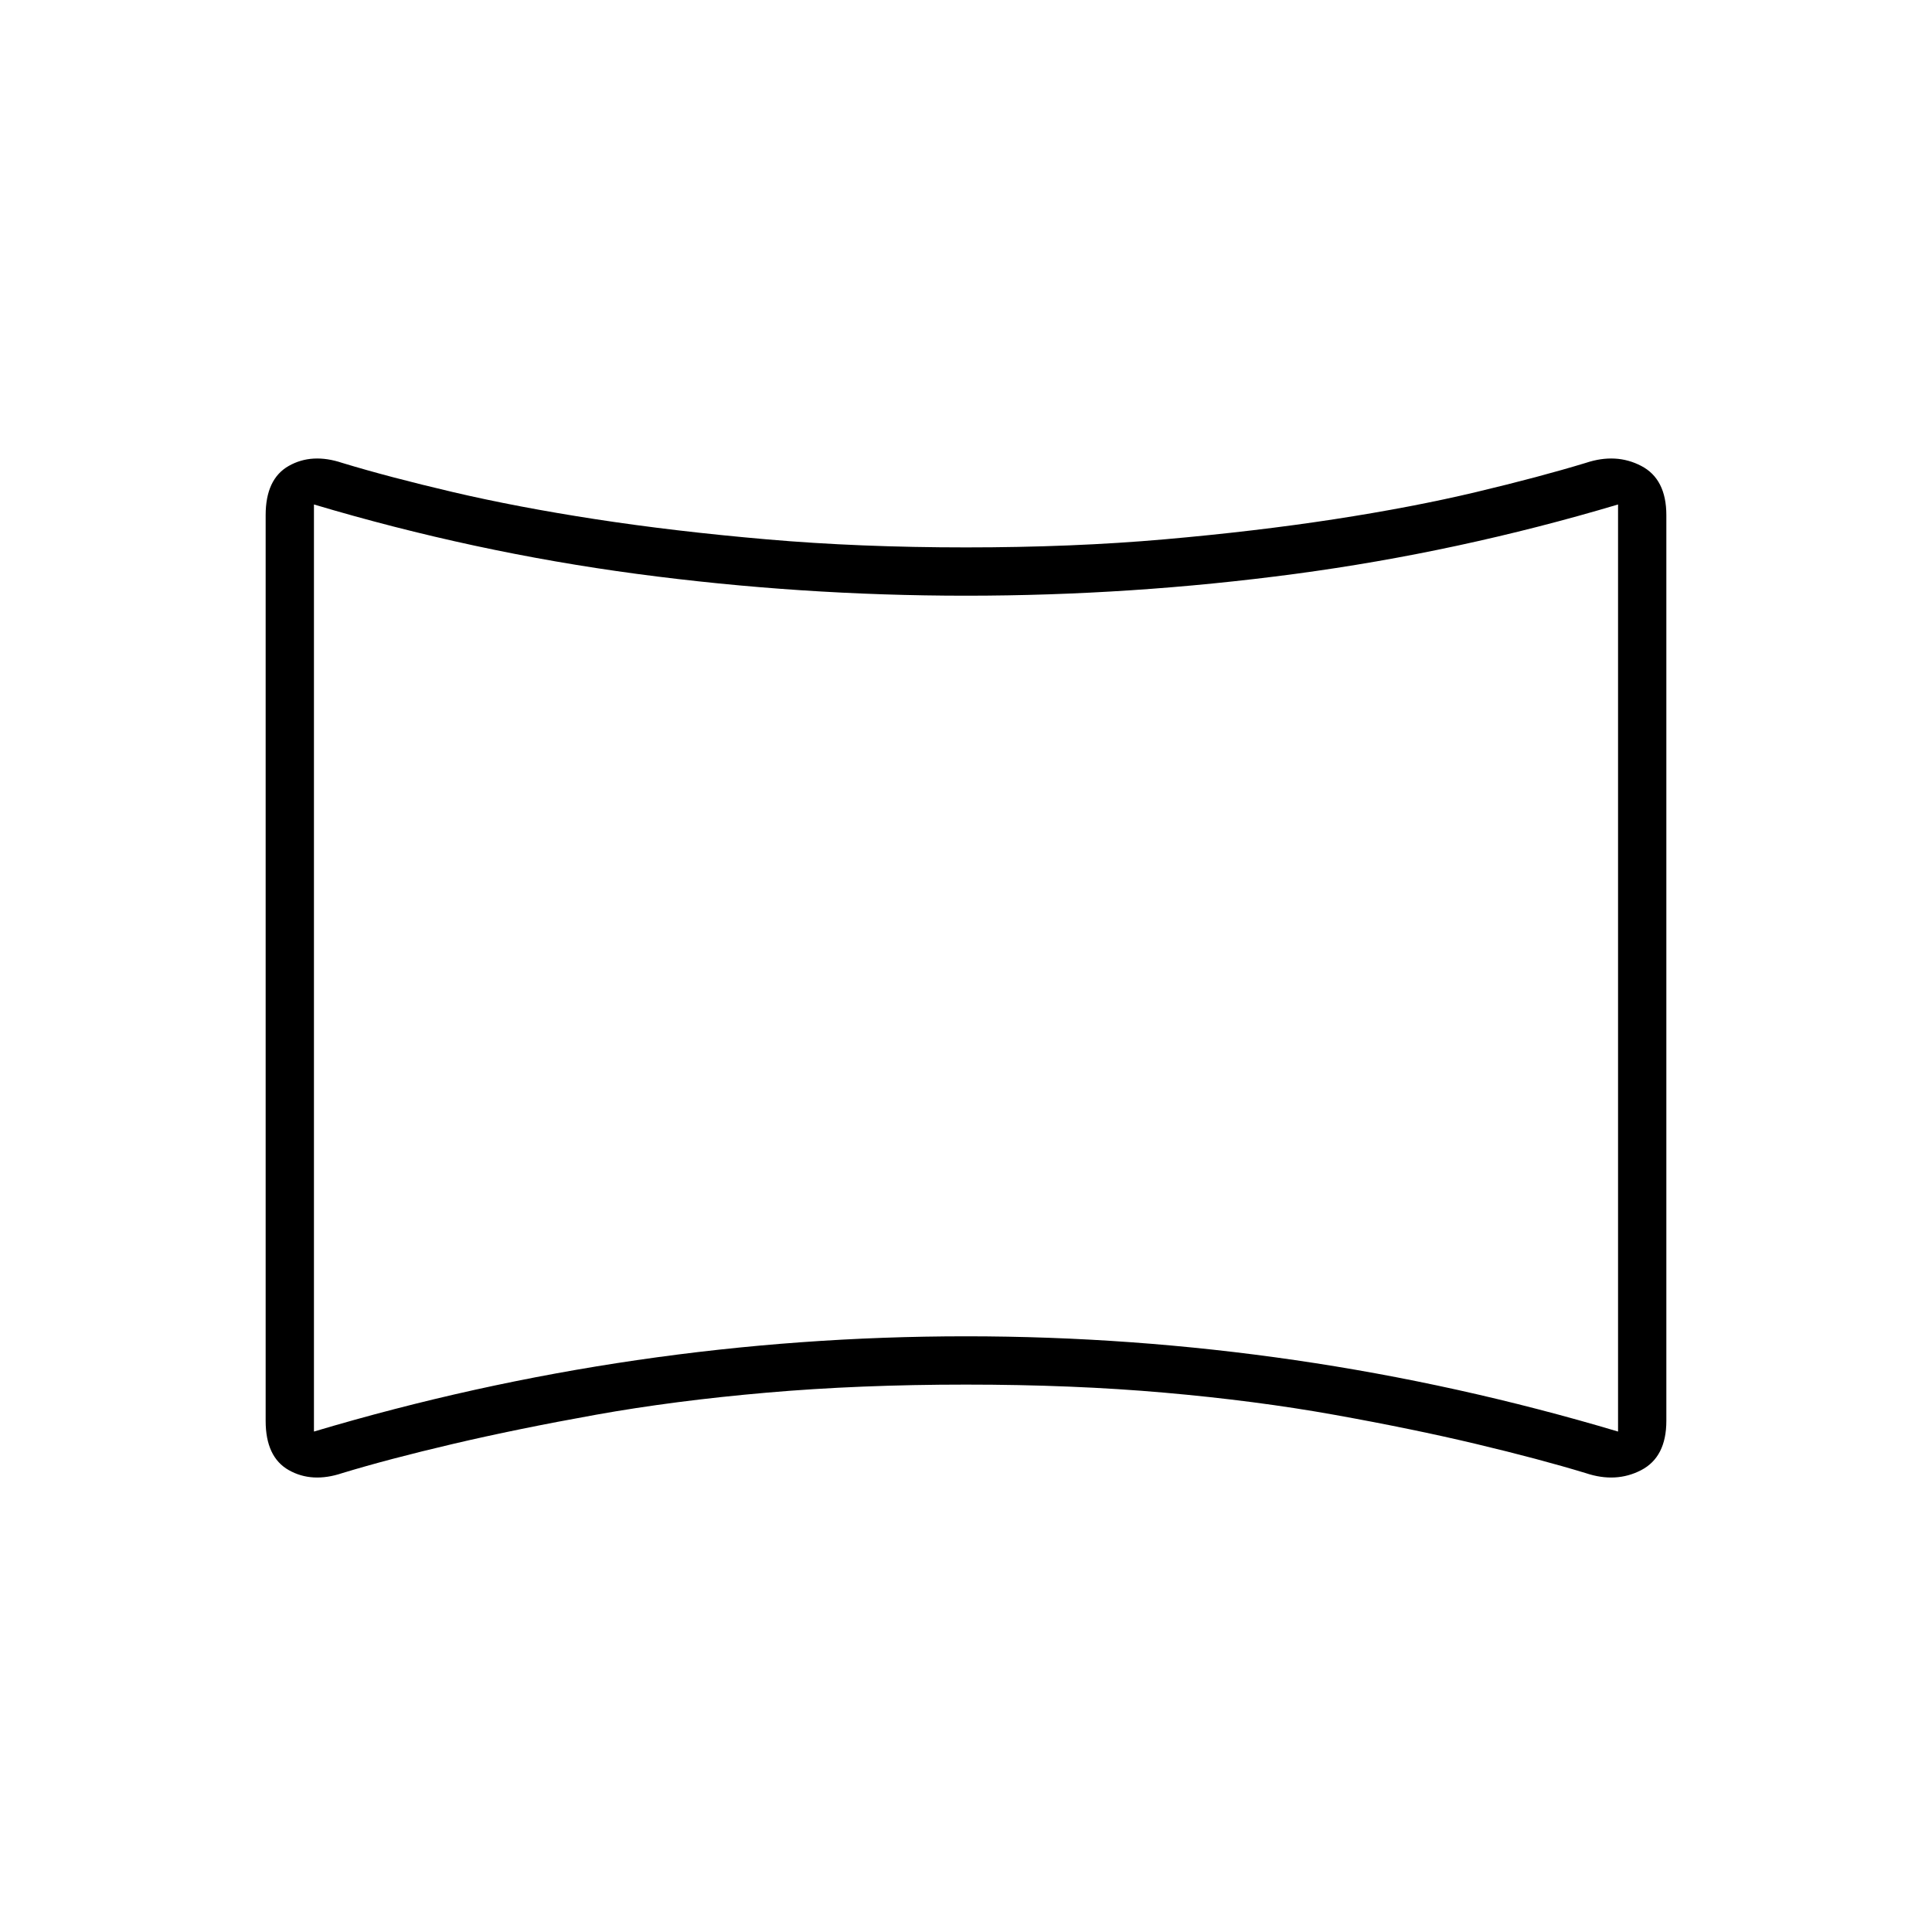 <svg xmlns="http://www.w3.org/2000/svg" height="40" viewBox="0 -960 960 960" width="40"><path d="M170-228q-15 5-26.5-1.5T132-254v-450q0-18 11.5-24.5T170-730q23 7 55 14.5t71 13.5q39 6 85 10t99 4q53 0 98.5-4t84.5-10q39-6 70.5-13.5T788-730q15-5 27.5 1.5T828-704v450q0 18-12.5 24.5T788-228q-23-7-54.5-14.5T663-257q-39-7-84.5-11t-98.5-4q-53 0-99 4t-85 11q-39 7-71 14.5T170-228Zm-14-20.67q79.33-23.66 160.51-35.5Q397.68-296 480-296q82.32 0 163.49 11.83 81.18 11.84 160.51 35.5v-460.66q-79.33 23.66-160.51 34.5Q562.32-664 479.99-664q-82.32 0-163.49-10.83-81.17-10.84-160.5-34.5v460.66ZM480-479Z"/></svg>